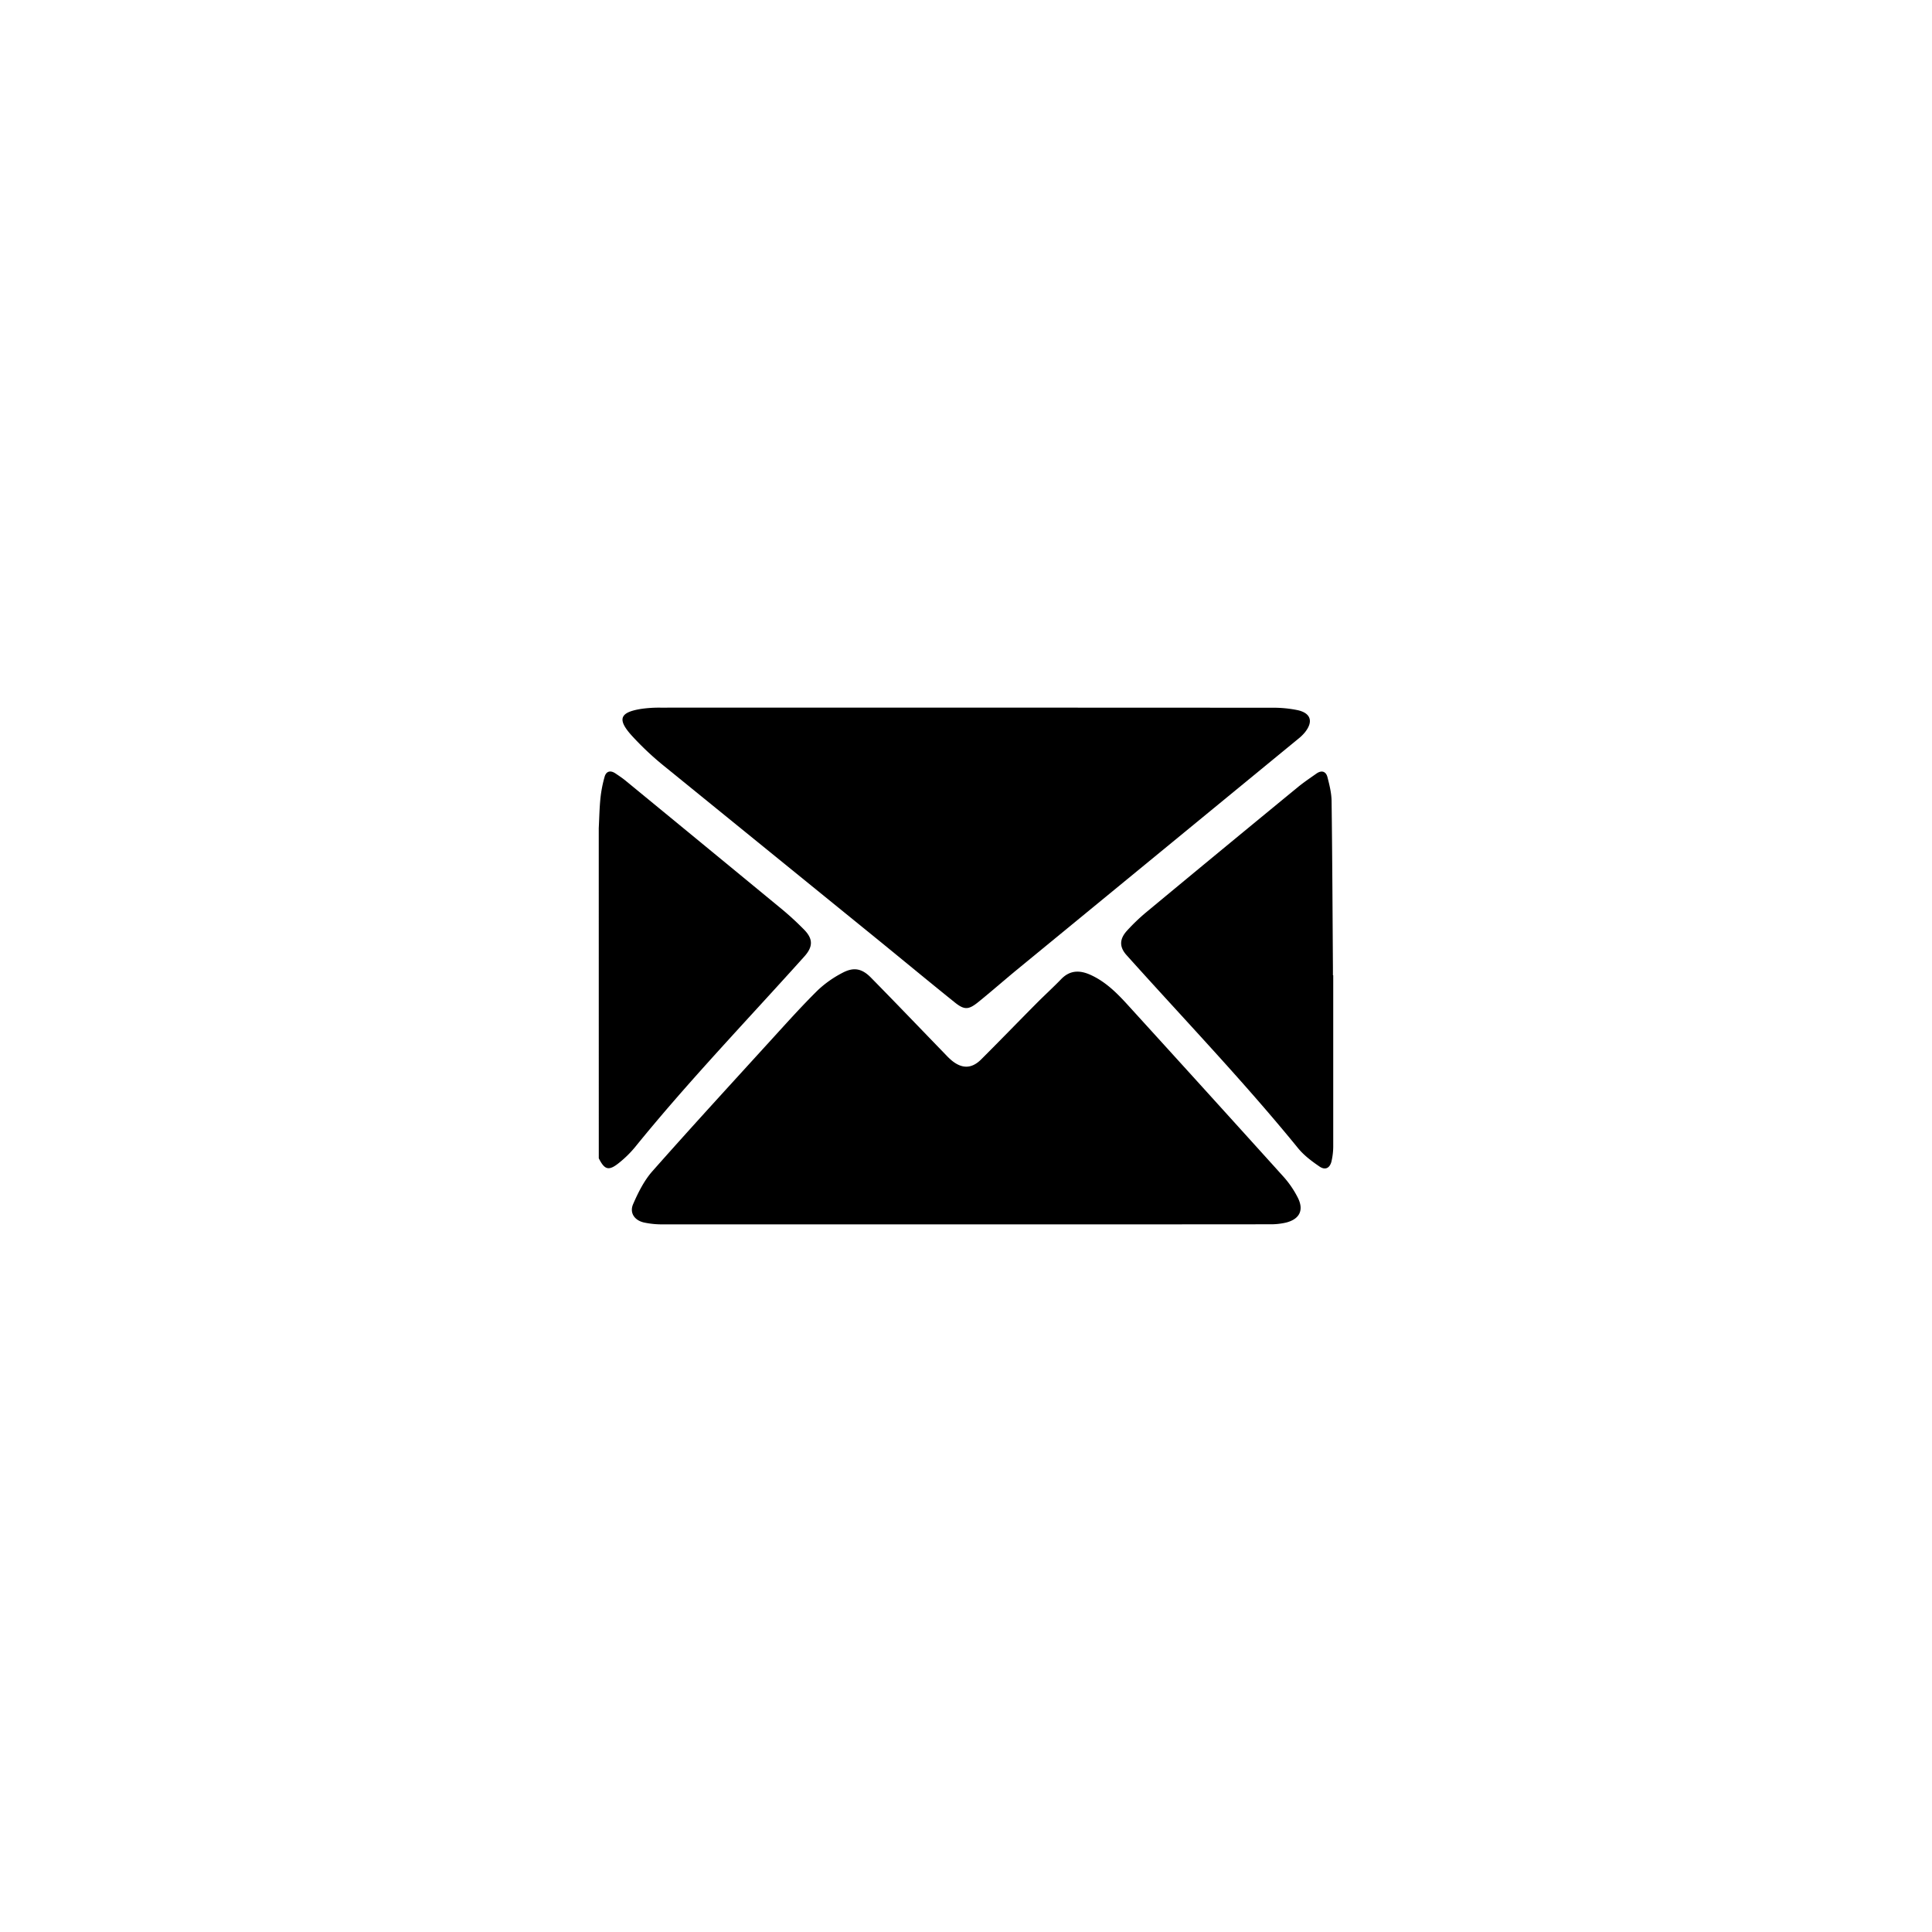 <svg id="Layer_1" data-name="Layer 1" xmlns="http://www.w3.org/2000/svg" viewBox="0 0 1280 1280"><path d="M396.69,548.75c.35-6.62.44-13.26,1.12-19.85a83.33,83.33,0,0,1,2.78-14.34c1.05-3.66,3.87-4.34,7.1-2.19,2.23,1.5,4.49,3,6.56,4.67q51,41.87,101.94,83.82A196.59,196.59,0,0,1,533,616.19c5.85,6.1,5.51,11.25-.1,17.5-37.62,41.93-76.71,82.56-112.22,126.38a71.86,71.86,0,0,1-10.12,10c-7.12,5.87-9.9,5.21-13.85-2.68Z"/><path d="M639.28,811.17q-100,0-200.06,0a56.12,56.12,0,0,1-12.69-1.26c-6.21-1.47-9.56-6.38-7.07-12.14,3.35-7.71,7.3-15.62,12.8-21.85,26.34-29.78,53.25-59.06,80-88.44,9.71-10.65,19.36-21.38,29.61-31.49a71.72,71.72,0,0,1,16.18-11.41c7.44-4,12.91-3,18.86,3,16.77,17.05,33.3,34.33,49.94,51.5a42.8,42.8,0,0,0,3.78,3.6c6.83,5.54,13.2,5.42,19.44-.82,12.22-12.19,24.23-24.61,36.39-36.86,5.46-5.51,11.21-10.73,16.6-16.3,5.9-6.11,12.48-6,19.56-2.77,9.75,4.43,17.2,11.81,24.25,19.54q51.84,56.93,103.42,114.07a64.54,64.54,0,0,1,9.57,14C864,801.79,861,807.73,852,810a44.83,44.83,0,0,1-10.8,1.12Q740.26,811.22,639.28,811.17Z"/><path d="M640.53,468.83q101,0,201.93.07a79.23,79.23,0,0,1,17.41,1.63c8.73,2,10.3,7.68,4.63,14.71a27.72,27.72,0,0,1-4.07,4Q767,565.94,673.53,642.64C665,649.67,656.67,657,648,664c-6.36,5.11-9.15,5.21-15.59,0-17.65-14.17-35.07-28.65-52.64-42.92q-69.69-56.61-139.38-113.23a195.5,195.5,0,0,1-22.09-20.77c-9.51-10.63-7.58-15.19,6.54-17.43a83.72,83.72,0,0,1,12.76-.81Q539.09,468.8,640.53,468.83Z"/><path d="M883.3,646.1q0,56.31,0,112.61a44.92,44.92,0,0,1-1.17,10.8c-1.12,4.42-4.13,5.92-7.87,3.38-5.17-3.52-10.4-7.44-14.31-12.25-36-44.23-75.53-85.4-113.58-127.84-4.72-5.26-4.87-10.46.19-16.08A127.9,127.9,0,0,1,759.87,604q49.73-41.24,99.65-82.22c4-3.31,8.36-6.25,12.63-9.25,3.39-2.39,6.32-1.57,7.33,2.37,1.33,5.17,2.66,10.51,2.73,15.79.48,36.74.63,73.49.89,110.23,0,1.74,0,3.49,0,5.23Z"/></svg>